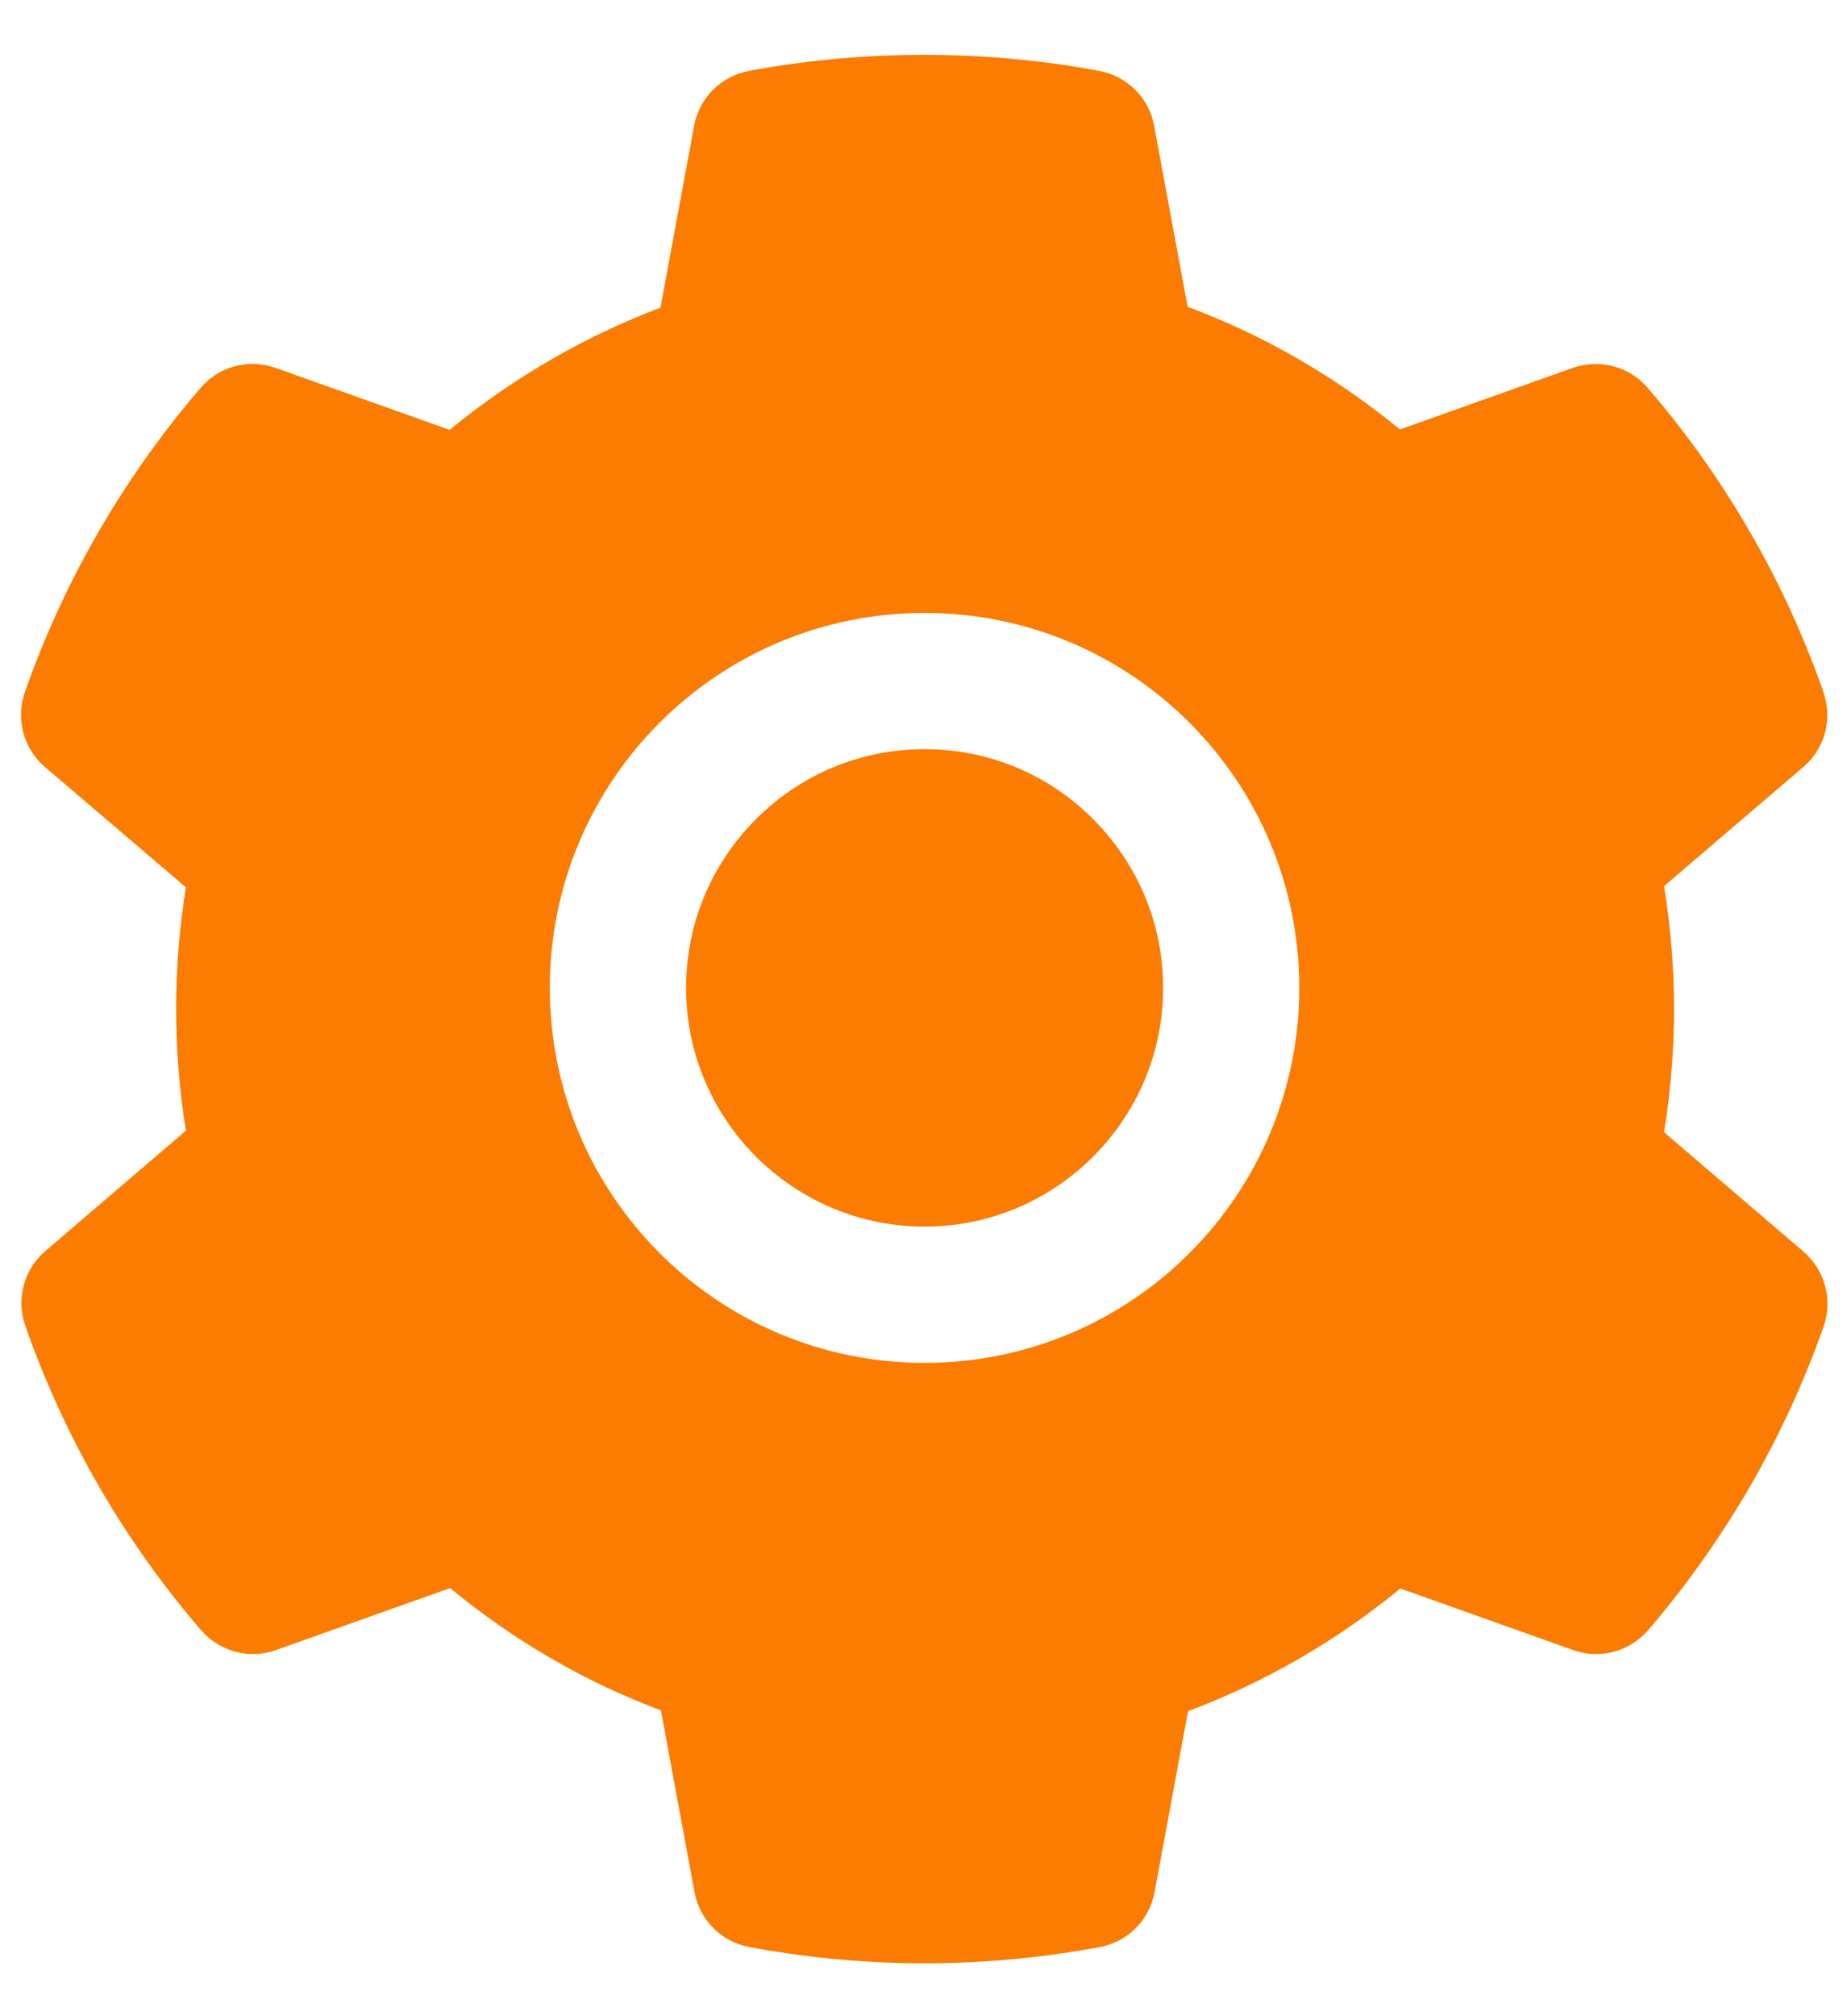 <svg width="22" height="24" viewBox="0 0 22 24" fill="none" xmlns="http://www.w3.org/2000/svg">
<path d="M11.013 8.918C10.254 8.918 9.543 9.213 9.004 9.751C8.469 10.289 8.172 11 8.172 11.759C8.172 12.518 8.469 13.229 9.004 13.768C9.543 14.303 10.254 14.601 11.013 14.601C11.772 14.601 12.483 14.303 13.021 13.768C13.557 13.229 13.854 12.518 13.854 11.759C13.854 11 13.557 10.289 13.021 9.751C12.758 9.486 12.445 9.276 12.101 9.133C11.756 8.99 11.386 8.917 11.013 8.918ZM21.481 14.898L19.821 13.478C19.899 12.996 19.94 12.503 19.94 12.013C19.94 11.523 19.899 11.028 19.821 10.548L21.481 9.129C21.607 9.021 21.697 8.878 21.739 8.719C21.781 8.559 21.773 8.39 21.717 8.235L21.695 8.169C21.238 6.891 20.553 5.707 19.674 4.673L19.628 4.62C19.521 4.494 19.379 4.404 19.22 4.361C19.061 4.318 18.892 4.324 18.737 4.378L16.675 5.112C15.913 4.487 15.065 3.995 14.146 3.652L13.747 1.496C13.717 1.334 13.639 1.185 13.521 1.068C13.404 0.952 13.255 0.873 13.092 0.844L13.024 0.831C11.703 0.593 10.312 0.593 8.992 0.831L8.923 0.844C8.761 0.873 8.611 0.952 8.494 1.068C8.377 1.185 8.298 1.334 8.268 1.496L7.867 3.662C6.956 4.008 6.108 4.499 5.356 5.117L3.279 4.378C3.123 4.323 2.955 4.317 2.796 4.36C2.636 4.403 2.494 4.494 2.388 4.62L2.342 4.673C1.464 5.708 0.779 6.892 0.321 8.169L0.298 8.235C0.184 8.553 0.278 8.908 0.534 9.129L2.215 10.563C2.136 11.041 2.098 11.528 2.098 12.011C2.098 12.498 2.136 12.986 2.215 13.458L0.539 14.893C0.414 15 0.324 15.143 0.282 15.303C0.24 15.462 0.247 15.631 0.303 15.786L0.326 15.852C0.785 17.13 1.463 18.31 2.347 19.349L2.393 19.402C2.499 19.527 2.642 19.618 2.801 19.661C2.96 19.704 3.128 19.698 3.284 19.643L5.361 18.904C6.117 19.526 6.96 20.019 7.872 20.359L8.273 22.525C8.303 22.687 8.382 22.837 8.499 22.953C8.616 23.07 8.766 23.148 8.928 23.177L8.997 23.19C10.33 23.43 11.695 23.43 13.029 23.19L13.097 23.177C13.26 23.148 13.409 23.07 13.527 22.953C13.643 22.837 13.722 22.687 13.752 22.525L14.151 20.369C15.07 20.024 15.918 19.534 16.68 18.909L18.742 19.643C18.897 19.698 19.066 19.704 19.225 19.661C19.384 19.618 19.526 19.528 19.633 19.402L19.679 19.349C20.562 18.305 21.24 17.13 21.7 15.852L21.723 15.786C21.832 15.472 21.738 15.118 21.481 14.898ZM11.013 16.223C8.547 16.223 6.549 14.225 6.549 11.759C6.549 9.294 8.547 7.296 11.013 7.296C13.478 7.296 15.476 9.294 15.476 11.759C15.476 14.225 13.478 16.223 11.013 16.223Z" fill="#FB7C00"/>
</svg>
